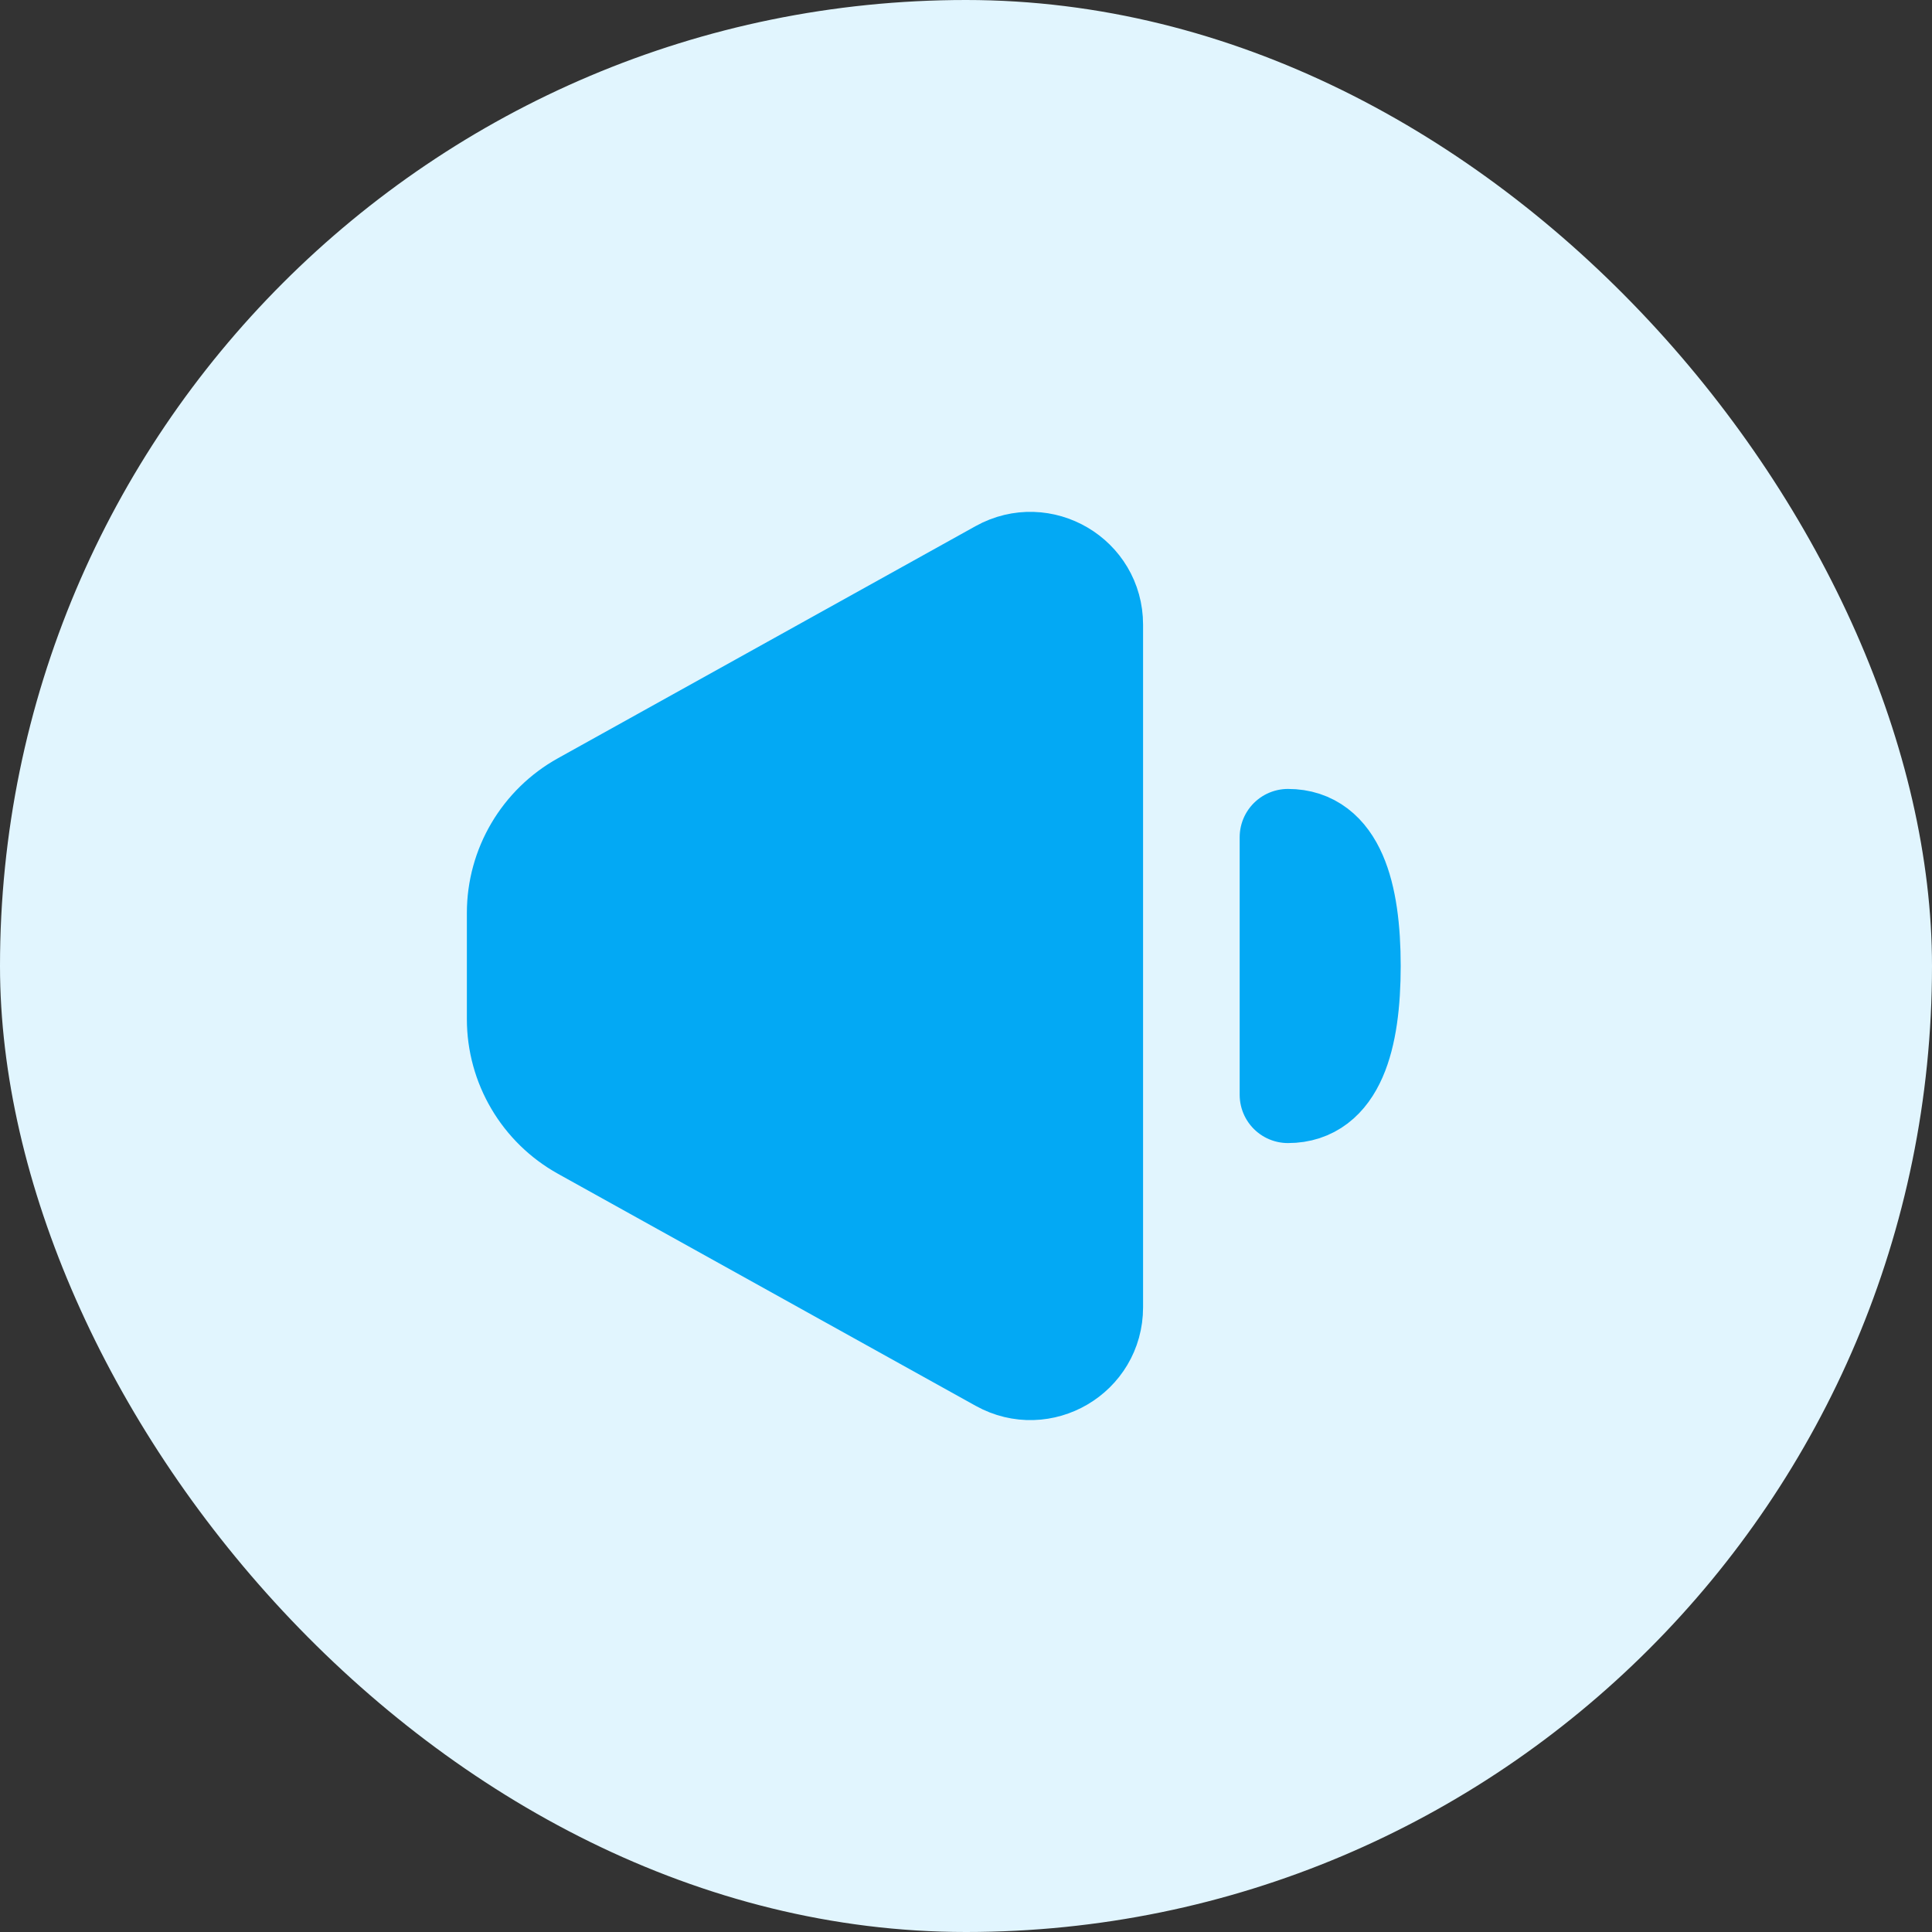 <svg width="20" height="20" marginRight="8" viewBox="0 0 20 20" fill="none" xmlns="http://www.w3.org/2000/svg">
<rect x="0" y="0" width="20" height="20" fill="#333333" stroke="none"/>
<rect width="20" height="20" rx="10" fill="#E1F5FE"/>
<path d="M6.019 8.286L10.343 5.883C10.787 5.637 11.333 5.958 11.333 6.466V13.534C11.333 14.042 10.787 14.363 10.343 14.116L6.019 11.714C5.596 11.479 5.333 11.033 5.333 10.549V9.451C5.333 8.967 5.596 8.521 6.019 8.286Z" fill="#03A9F4"/>
<path d="M13.333 11.333V8.667C13.833 8.667 14 9.238 14 10C14 10.762 13.833 11.333 13.333 11.333Z" fill="#03A9F4"/>
<path d="M6.019 8.286L10.343 5.883C10.787 5.637 11.333 5.958 11.333 6.466V13.534C11.333 14.042 10.787 14.363 10.343 14.116L6.019 11.714C5.596 11.479 5.333 11.033 5.333 10.549V9.451C5.333 8.967 5.596 8.521 6.019 8.286Z" stroke="#03A9F4" stroke-linejoin="round"/>
<path d="M13.333 11.333V8.667C13.833 8.667 14 9.238 14 10C14 10.762 13.833 11.333 13.333 11.333Z" stroke="#03A9F4" stroke-linejoin="round"/>
</svg>
